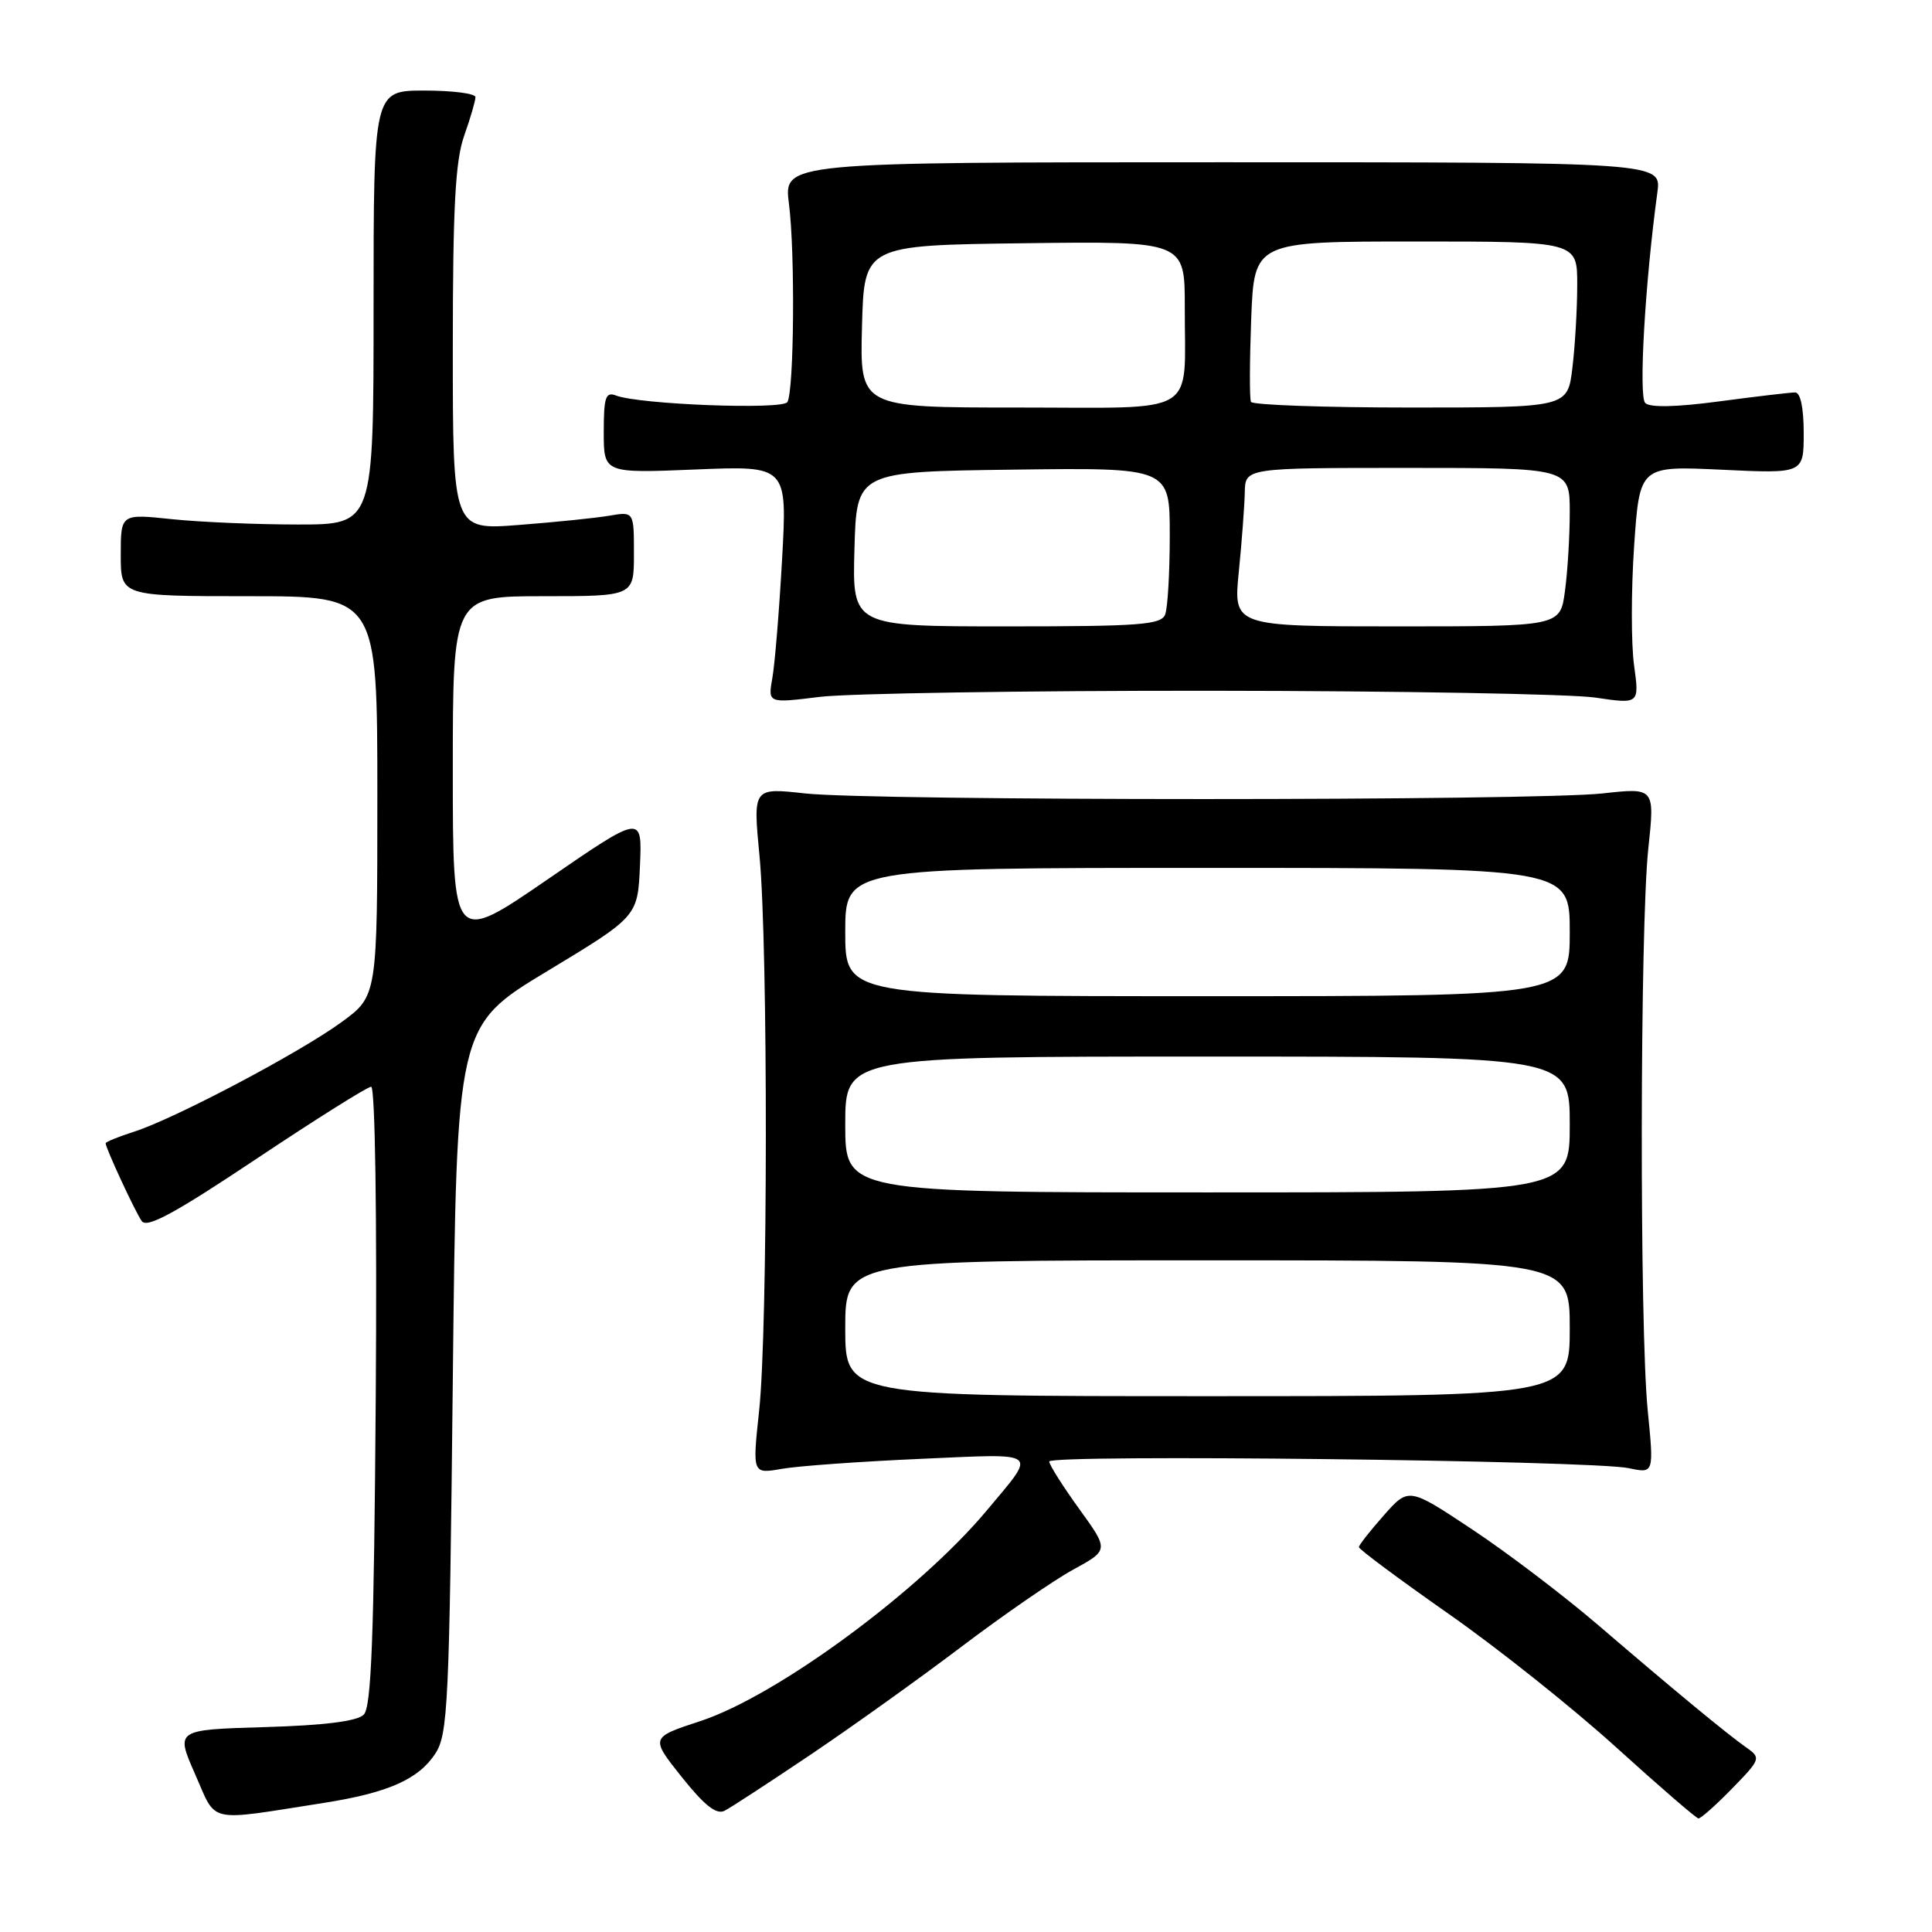 <?xml version="1.0" encoding="UTF-8" standalone="no"?>
<!DOCTYPE svg PUBLIC "-//W3C//DTD SVG 1.1//EN" "http://www.w3.org/Graphics/SVG/1.1/DTD/svg11.dtd" >
<svg xmlns="http://www.w3.org/2000/svg" xmlns:xlink="http://www.w3.org/1999/xlink" version="1.1" viewBox="0 0 256 256">
 <g >
 <path fill="currentColor"
d=" M 42.93 238.89 C 51.40 237.56 55.45 235.77 57.67 232.38 C 59.36 229.81 59.54 225.94 60.00 182.76 C 60.50 135.93 60.50 135.93 72.50 128.69 C 84.50 121.44 84.50 121.44 84.80 114.68 C 85.09 107.91 85.09 107.91 72.55 116.53 C 60.00 125.15 60.00 125.15 60.00 102.07 C 60.00 79.00 60.00 79.00 72.00 79.00 C 84.00 79.00 84.00 79.00 84.00 73.39 C 84.00 67.78 84.00 67.78 80.75 68.33 C 78.96 68.64 73.56 69.19 68.75 69.56 C 60.00 70.24 60.00 70.24 60.00 46.24 C 60.00 27.47 60.33 21.33 61.50 18.00 C 62.33 15.66 63.00 13.36 63.00 12.87 C 63.00 12.39 59.96 12.00 56.25 12.00 C 49.50 12.00 49.50 12.00 49.50 40.75 C 49.50 69.50 49.50 69.50 39.50 69.50 C 34.00 69.50 26.46 69.18 22.75 68.79 C 16.00 68.08 16.00 68.08 16.00 73.54 C 16.00 79.00 16.00 79.00 33.00 79.00 C 50.00 79.00 50.00 79.00 50.00 105.49 C 50.00 131.98 50.00 131.98 45.25 135.44 C 39.66 139.52 23.11 148.25 17.75 149.96 C 15.69 150.62 14.00 151.31 14.00 151.49 C 14.00 152.13 17.88 160.50 18.78 161.80 C 19.46 162.78 23.15 160.78 33.98 153.55 C 41.85 148.30 48.69 144.00 49.18 144.00 C 49.71 144.00 49.96 161.10 49.79 184.95 C 49.56 216.91 49.21 226.19 48.20 227.20 C 47.33 228.07 43.03 228.62 35.08 228.85 C 23.26 229.20 23.26 229.20 25.85 235.08 C 28.78 241.70 27.19 241.35 42.93 238.89 Z  M 107.50 232.44 C 113.00 228.73 122.00 222.29 127.49 218.13 C 132.99 213.97 139.61 209.40 142.21 207.98 C 146.94 205.39 146.94 205.39 143.00 199.94 C 140.84 196.95 139.05 194.12 139.03 193.66 C 138.99 192.67 210.91 193.50 215.83 194.54 C 219.16 195.25 219.16 195.25 218.33 186.88 C 217.24 175.92 217.30 122.79 218.41 112.43 C 219.27 104.37 219.27 104.37 212.38 105.13 C 203.44 106.13 115.58 106.13 106.64 105.13 C 99.77 104.37 99.77 104.37 100.64 113.44 C 101.78 125.39 101.75 176.22 100.59 186.91 C 99.69 195.31 99.69 195.31 103.59 194.63 C 105.74 194.25 113.98 193.66 121.91 193.31 C 138.07 192.60 137.45 192.12 130.73 200.17 C 121.77 210.88 102.96 224.71 92.81 228.05 C 86.17 230.23 86.17 230.23 90.33 235.46 C 93.33 239.22 94.92 240.48 96.00 239.94 C 96.83 239.52 102.00 236.14 107.50 232.44 Z  M 229.51 236.99 C 233.28 233.13 233.35 232.93 231.46 231.60 C 228.84 229.76 221.91 224.04 211.81 215.37 C 207.24 211.45 199.71 205.73 195.08 202.66 C 186.66 197.07 186.66 197.07 183.37 200.78 C 181.56 202.83 180.07 204.72 180.06 205.00 C 180.05 205.28 185.38 209.24 191.90 213.81 C 198.43 218.37 208.43 226.34 214.13 231.51 C 219.83 236.68 224.75 240.93 225.05 240.95 C 225.35 240.98 227.36 239.20 229.51 236.99 Z  M 160.50 91.53 C 185.25 91.55 208.14 91.96 211.36 92.43 C 217.23 93.30 217.23 93.30 216.52 88.14 C 216.13 85.30 216.13 78.20 216.53 72.35 C 217.26 61.73 217.26 61.73 228.13 62.24 C 239.00 62.76 239.00 62.76 239.00 57.38 C 239.00 54.03 238.57 52.00 237.86 52.00 C 237.24 52.00 232.73 52.53 227.85 53.18 C 222.12 53.95 218.62 54.02 218.00 53.40 C 217.11 52.51 217.98 37.43 219.61 25.50 C 220.16 21.50 220.16 21.50 162.00 21.50 C 103.83 21.50 103.83 21.50 104.54 27.00 C 105.37 33.48 105.22 51.83 104.33 53.28 C 103.68 54.32 84.73 53.60 81.63 52.41 C 80.25 51.88 80.00 52.61 80.00 57.25 C 80.00 62.71 80.00 62.71 92.16 62.21 C 104.32 61.71 104.32 61.71 103.63 74.11 C 103.25 80.92 102.67 88.00 102.34 89.84 C 101.75 93.19 101.75 93.19 108.62 92.34 C 112.41 91.88 135.75 91.51 160.50 91.53 Z  M 112.00 176.00 C 112.00 167.00 112.00 167.00 160.00 167.00 C 208.00 167.00 208.00 167.00 208.00 176.00 C 208.00 185.00 208.00 185.00 160.00 185.00 C 112.00 185.00 112.00 185.00 112.00 176.00 Z  M 112.00 149.00 C 112.00 140.00 112.00 140.00 160.00 140.00 C 208.00 140.00 208.00 140.00 208.00 149.00 C 208.00 158.00 208.00 158.00 160.00 158.00 C 112.00 158.00 112.00 158.00 112.00 149.00 Z  M 112.00 123.50 C 112.00 115.00 112.00 115.00 160.00 115.00 C 208.00 115.00 208.00 115.00 208.00 123.50 C 208.00 132.00 208.00 132.00 160.00 132.00 C 112.00 132.00 112.00 132.00 112.00 123.50 Z  M 113.22 72.75 C 113.50 62.50 113.50 62.50 134.25 62.23 C 155.00 61.96 155.00 61.96 155.00 70.90 C 155.00 75.81 154.73 80.55 154.39 81.42 C 153.87 82.79 151.06 83.00 133.36 83.00 C 112.93 83.00 112.93 83.00 113.22 72.75 Z  M 164.15 75.75 C 164.55 71.76 164.90 67.04 164.94 65.25 C 165.00 62.00 165.00 62.00 186.50 62.00 C 208.00 62.00 208.00 62.00 208.00 67.86 C 208.00 71.08 207.71 75.81 207.36 78.36 C 206.73 83.00 206.73 83.00 185.08 83.00 C 163.42 83.00 163.42 83.00 164.15 75.75 Z  M 114.22 43.25 C 114.50 32.50 114.50 32.50 135.75 32.23 C 157.00 31.96 157.00 31.96 156.99 40.73 C 156.96 55.34 159.20 54.00 134.85 54.00 C 113.93 54.00 113.93 54.00 114.22 43.25 Z  M 165.76 53.25 C 165.56 52.84 165.58 47.89 165.79 42.25 C 166.19 32.00 166.19 32.00 187.59 32.00 C 209.00 32.00 209.00 32.00 208.99 37.75 C 208.99 40.91 208.70 45.86 208.35 48.75 C 207.72 54.00 207.72 54.00 186.92 54.00 C 175.48 54.00 165.96 53.66 165.76 53.25 Z "/>
</g>
</svg>